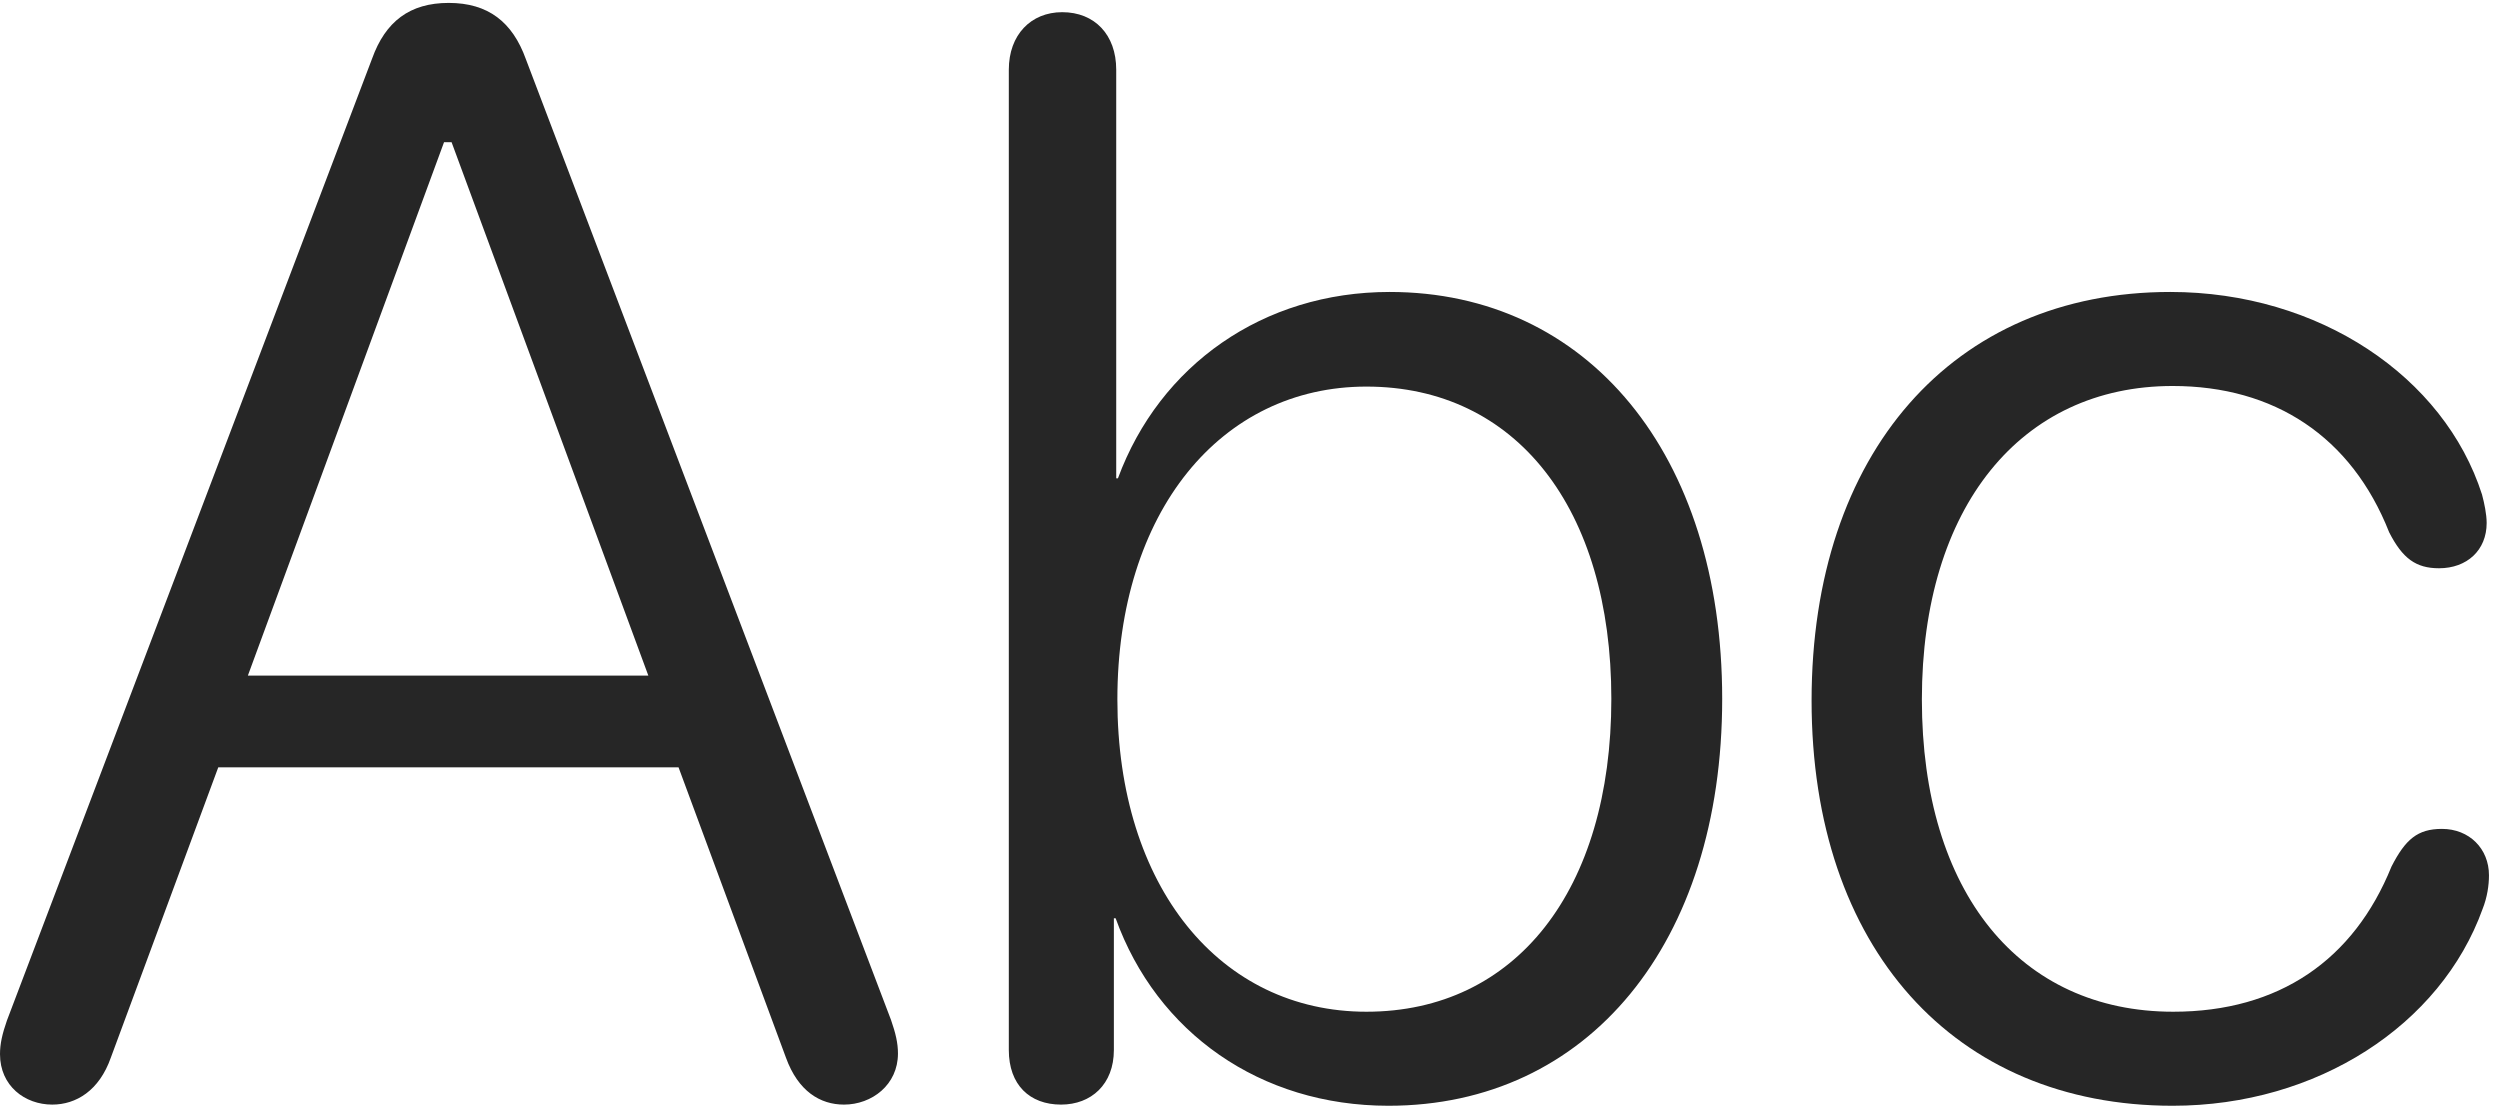 <?xml version="1.0" encoding="UTF-8"?>
<!--Generator: Apple Native CoreSVG 326-->
<!DOCTYPE svg
PUBLIC "-//W3C//DTD SVG 1.1//EN"
       "http://www.w3.org/Graphics/SVG/1.1/DTD/svg11.dtd">
<svg version="1.1" xmlns="http://www.w3.org/2000/svg" xmlns:xlink="http://www.w3.org/1999/xlink" viewBox="0 0 84.121 37.207">
 <g>
  <rect height="37.207" opacity="0" width="84.121" x="0" y="0"/>
  <path d="M73.106 37.207C77.969 37.207 82.129 34.492 83.535 30.586C83.691 30.195 83.75 29.785 83.75 29.453C83.75 28.555 83.086 27.891 82.168 27.891C81.348 27.891 80.938 28.242 80.469 29.16C79.199 32.305 76.68 34.043 73.125 34.043C67.969 34.043 64.668 30.039 64.668 23.535C64.668 17.051 68.008 12.988 73.106 12.988C76.523 12.988 79.121 14.688 80.391 17.91C80.84 18.789 81.289 19.121 82.07 19.121C83.008 19.121 83.672 18.516 83.672 17.598C83.672 17.305 83.594 16.934 83.516 16.641C82.246 12.676 78.027 9.824 73.027 9.824C65.703 9.824 60.957 15.254 60.957 23.574C60.957 31.895 65.762 37.207 73.106 37.207Z" fill="black" fill-opacity="0.85"/>
  <path d="M35.703 37.168C36.719 37.168 37.48 36.484 37.48 35.332L37.48 30.898L37.539 30.898C38.926 34.746 42.402 37.207 46.719 37.207C53.438 37.207 57.949 31.738 57.949 23.516C57.949 15.273 53.418 9.824 46.758 9.824C42.5 9.824 39.023 12.285 37.617 16.094L37.559 16.094L37.559 2.344C37.559 1.172 36.836 0.41 35.742 0.41C34.688 0.41 33.945 1.172 33.945 2.344L33.945 35.332C33.945 36.504 34.648 37.168 35.703 37.168ZM45.977 34.043C41.055 34.043 37.598 29.844 37.598 23.535C37.598 17.227 41.074 13.008 45.977 13.008C51.016 13.008 54.219 17.109 54.219 23.516C54.219 29.961 50.996 34.043 45.977 34.043Z" fill="black" fill-opacity="0.85"/>
  <path d="M1.758 37.168C2.559 37.168 3.34 36.699 3.73 35.586L7.344 25.82L22.832 25.82L26.445 35.586C26.855 36.719 27.598 37.168 28.398 37.168C29.336 37.168 30.215 36.504 30.215 35.449C30.215 35.098 30.137 34.766 29.98 34.316L17.695 1.992C17.246 0.742 16.426 0.098 15.098 0.098C13.789 0.098 12.969 0.723 12.52 1.973L0.234 34.336C0.078 34.785 0 35.117 0 35.469C0 36.543 0.84 37.168 1.758 37.168ZM8.34 22.734L14.941 4.785L15.195 4.785L21.816 22.734Z" fill="black" fill-opacity="0.85"/>
 </g>
</svg>
